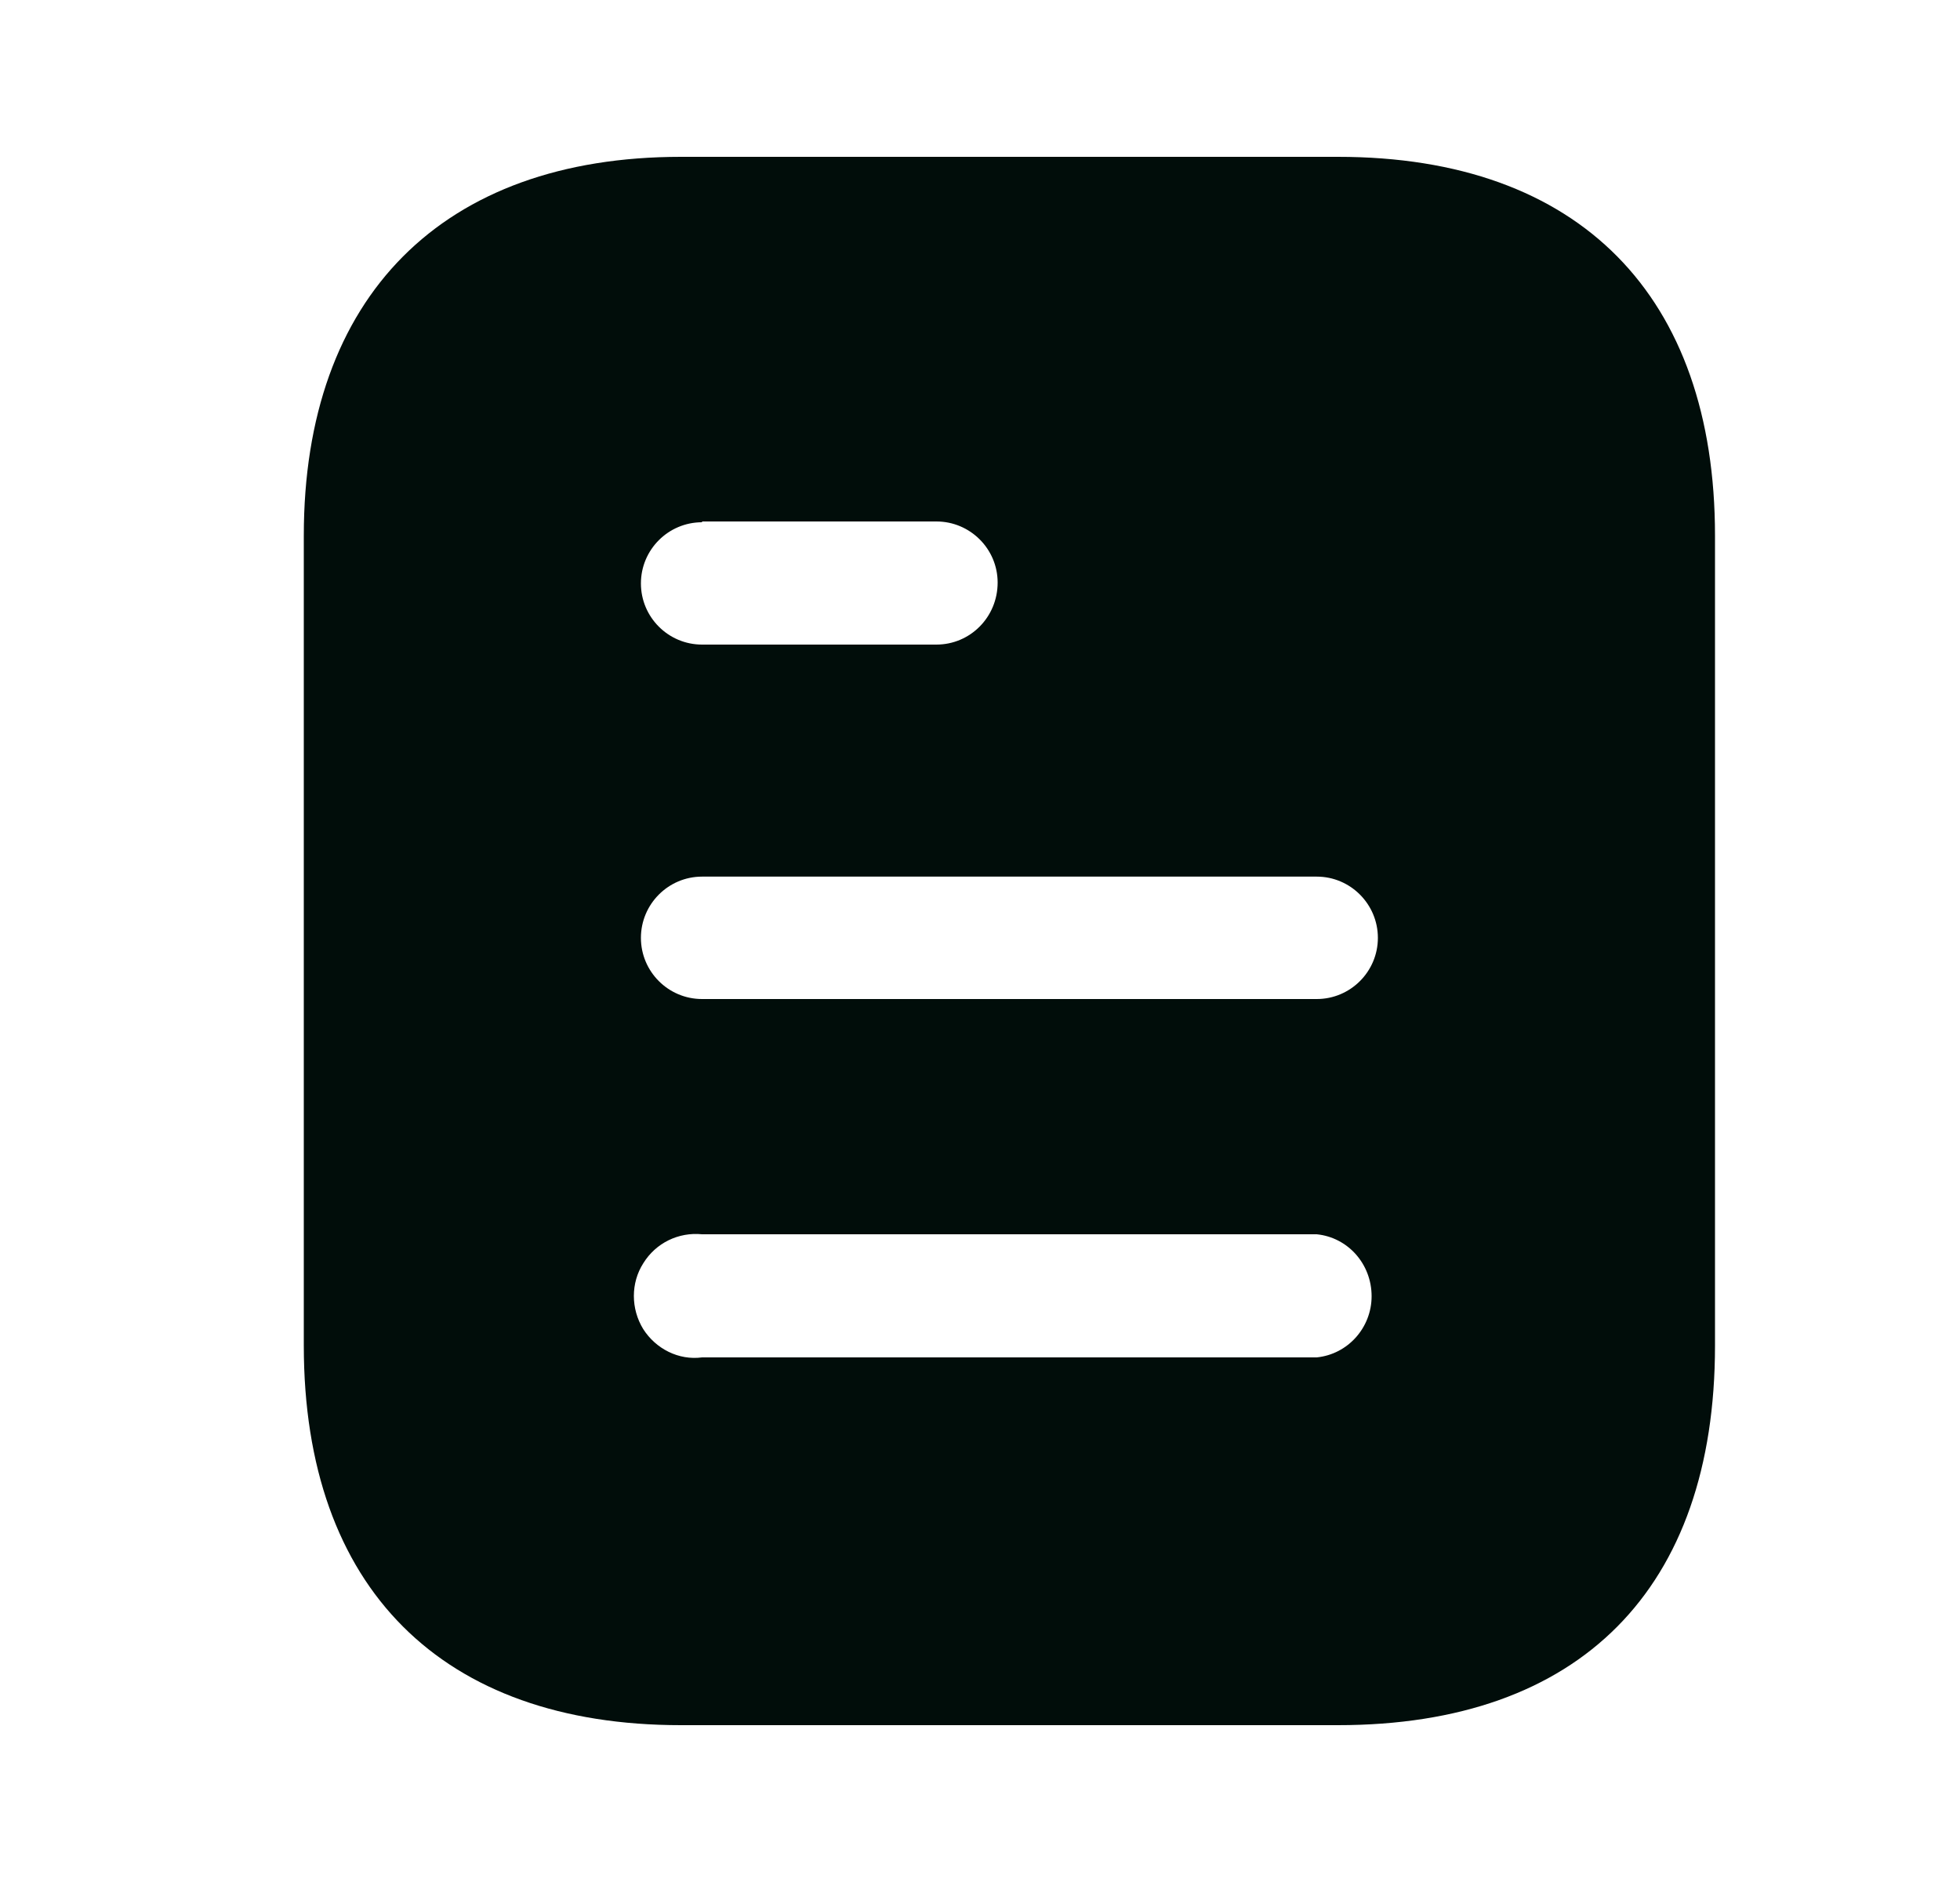 <svg width="25" height="24" viewBox="0 0 25 24" fill="none" xmlns="http://www.w3.org/2000/svg">
<path fill-rule="evenodd" clip-rule="evenodd" d="M8.685 2H17.066C20.155 2 21.875 3.78 21.875 6.83V17.16C21.875 20.26 20.155 22 17.066 22H8.685C5.645 22 3.875 20.26 3.875 17.16V6.83C3.875 3.78 5.645 2 8.685 2ZM8.955 6.66V6.65H11.944C12.375 6.65 12.725 7 12.725 7.429C12.725 7.87 12.375 8.22 11.944 8.22H8.955C8.524 8.22 8.175 7.87 8.175 7.44C8.175 7.01 8.524 6.66 8.955 6.66ZM8.955 12.74H16.795C17.225 12.74 17.575 12.39 17.575 11.96C17.575 11.53 17.225 11.179 16.795 11.179H8.955C8.524 11.179 8.175 11.53 8.175 11.96C8.175 12.39 8.524 12.74 8.955 12.74ZM8.955 17.31H16.795C17.194 17.27 17.495 16.929 17.495 16.53C17.495 16.12 17.194 15.78 16.795 15.74H8.955C8.655 15.71 8.365 15.85 8.205 16.11C8.045 16.36 8.045 16.69 8.205 16.95C8.365 17.2 8.655 17.35 8.955 17.31Z" fill="#010D0A"/>
</svg>
